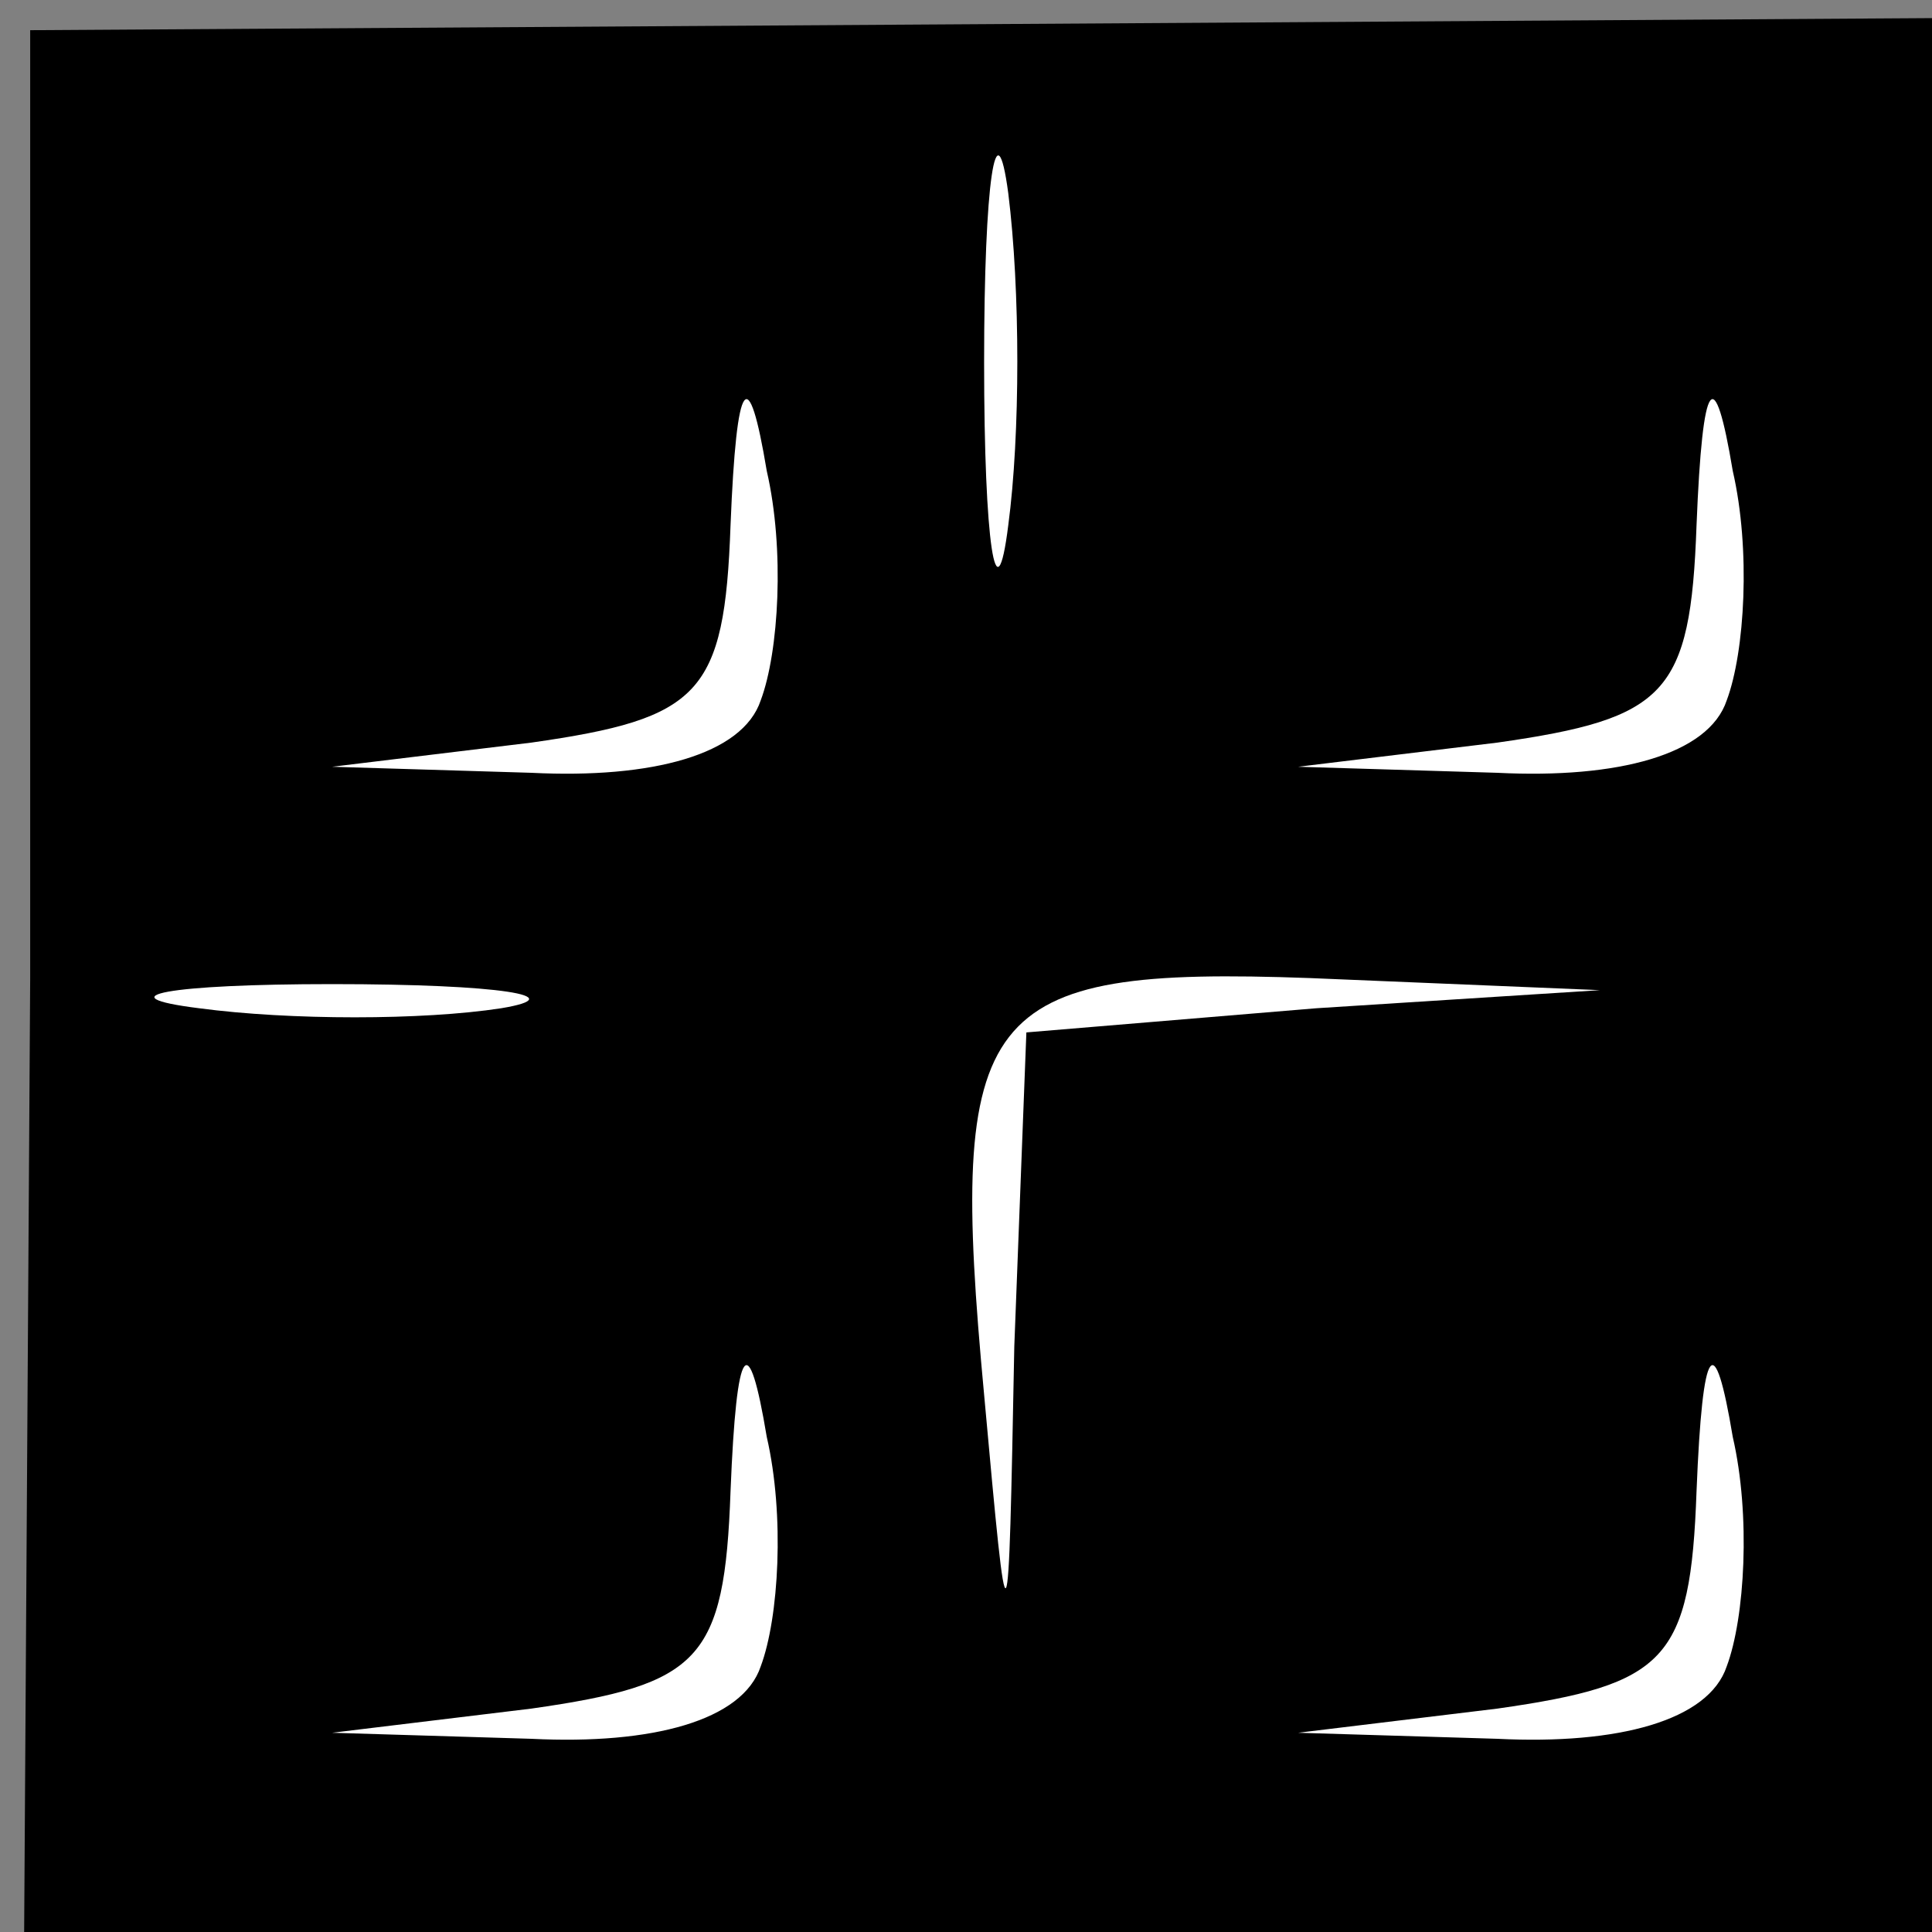 <?xml version="1.0" standalone="no"?>
<!DOCTYPE svg PUBLIC "-//W3C//DTD SVG 20010904//EN"
 "http://www.w3.org/TR/2001/REC-SVG-20010904/DTD/svg10.dtd">
<svg version="1.0" xmlns="http://www.w3.org/2000/svg"
 width="32pt" height="32pt" viewBox="0 0 32 32"
 preserveAspectRatio="xMidYMid meet">
<rect x="0" y="0" width="32" height="32" fill="#808080" stroke="none"/>
<g transform="translate(0,32) scale(0.1,-0.1)"
fill="#000000" stroke="none">
<path fill="#000000" stroke="none" d="M5 158 l-1 -158 158 0 158 0 0 158 0
159 -157 -1 -158 -1 0 -157z"/>
<path fill="#ffffff" stroke="none" d="M167 233 c-2 -16 -4 -3 -4 27 0 30 2
43 4 28 2 -16 2 -40 0 -55z"/>
<path fill="#ffffff" stroke="none" d="M126 204 c-3 -9 -18 -13 -38 -12 l-33
1 33 4 c28 4 32 8 33 36 1 25 3 27 6 9 3 -13 2 -30 -1 -38z"/>
<path fill="#ffffff" stroke="none" d="M286 204 c-3 -9 -18 -13 -38 -12 l-33
1 33 4 c28 4 32 8 33 36 1 25 3 27 6 9 3 -13 2 -30 -1 -38z"/>
<path fill="#ffffff" stroke="none" d="M83 153 c-13 -2 -35 -2 -50 0 -16 2 -5
4 22 4 28 0 40 -2 28 -4z"/>
<path fill="#ffffff" stroke="none" d="M218 153 l-48 -4 -2 -52 c-1 -52 -1
-52 -5 -8 -6 64 -1 71 54 69 l48 -2 -47 -3z"/>
<path fill="#ffffff" stroke="none" d="M126 44 c-3 -9 -18 -13 -38 -12 l-33 1
33 4 c28 4 32 8 33 36 1 25 3 27 6 9 3 -13 2 -30 -1 -38z"/>
<path fill="#ffffff" stroke="none" d="M286 44 c-3 -9 -18 -13 -38 -12 l-33 1
33 4 c28 4 32 8 33 36 1 25 3 27 6 9 3 -13 2 -30 -1 -38z"/>
</g>
</svg>

